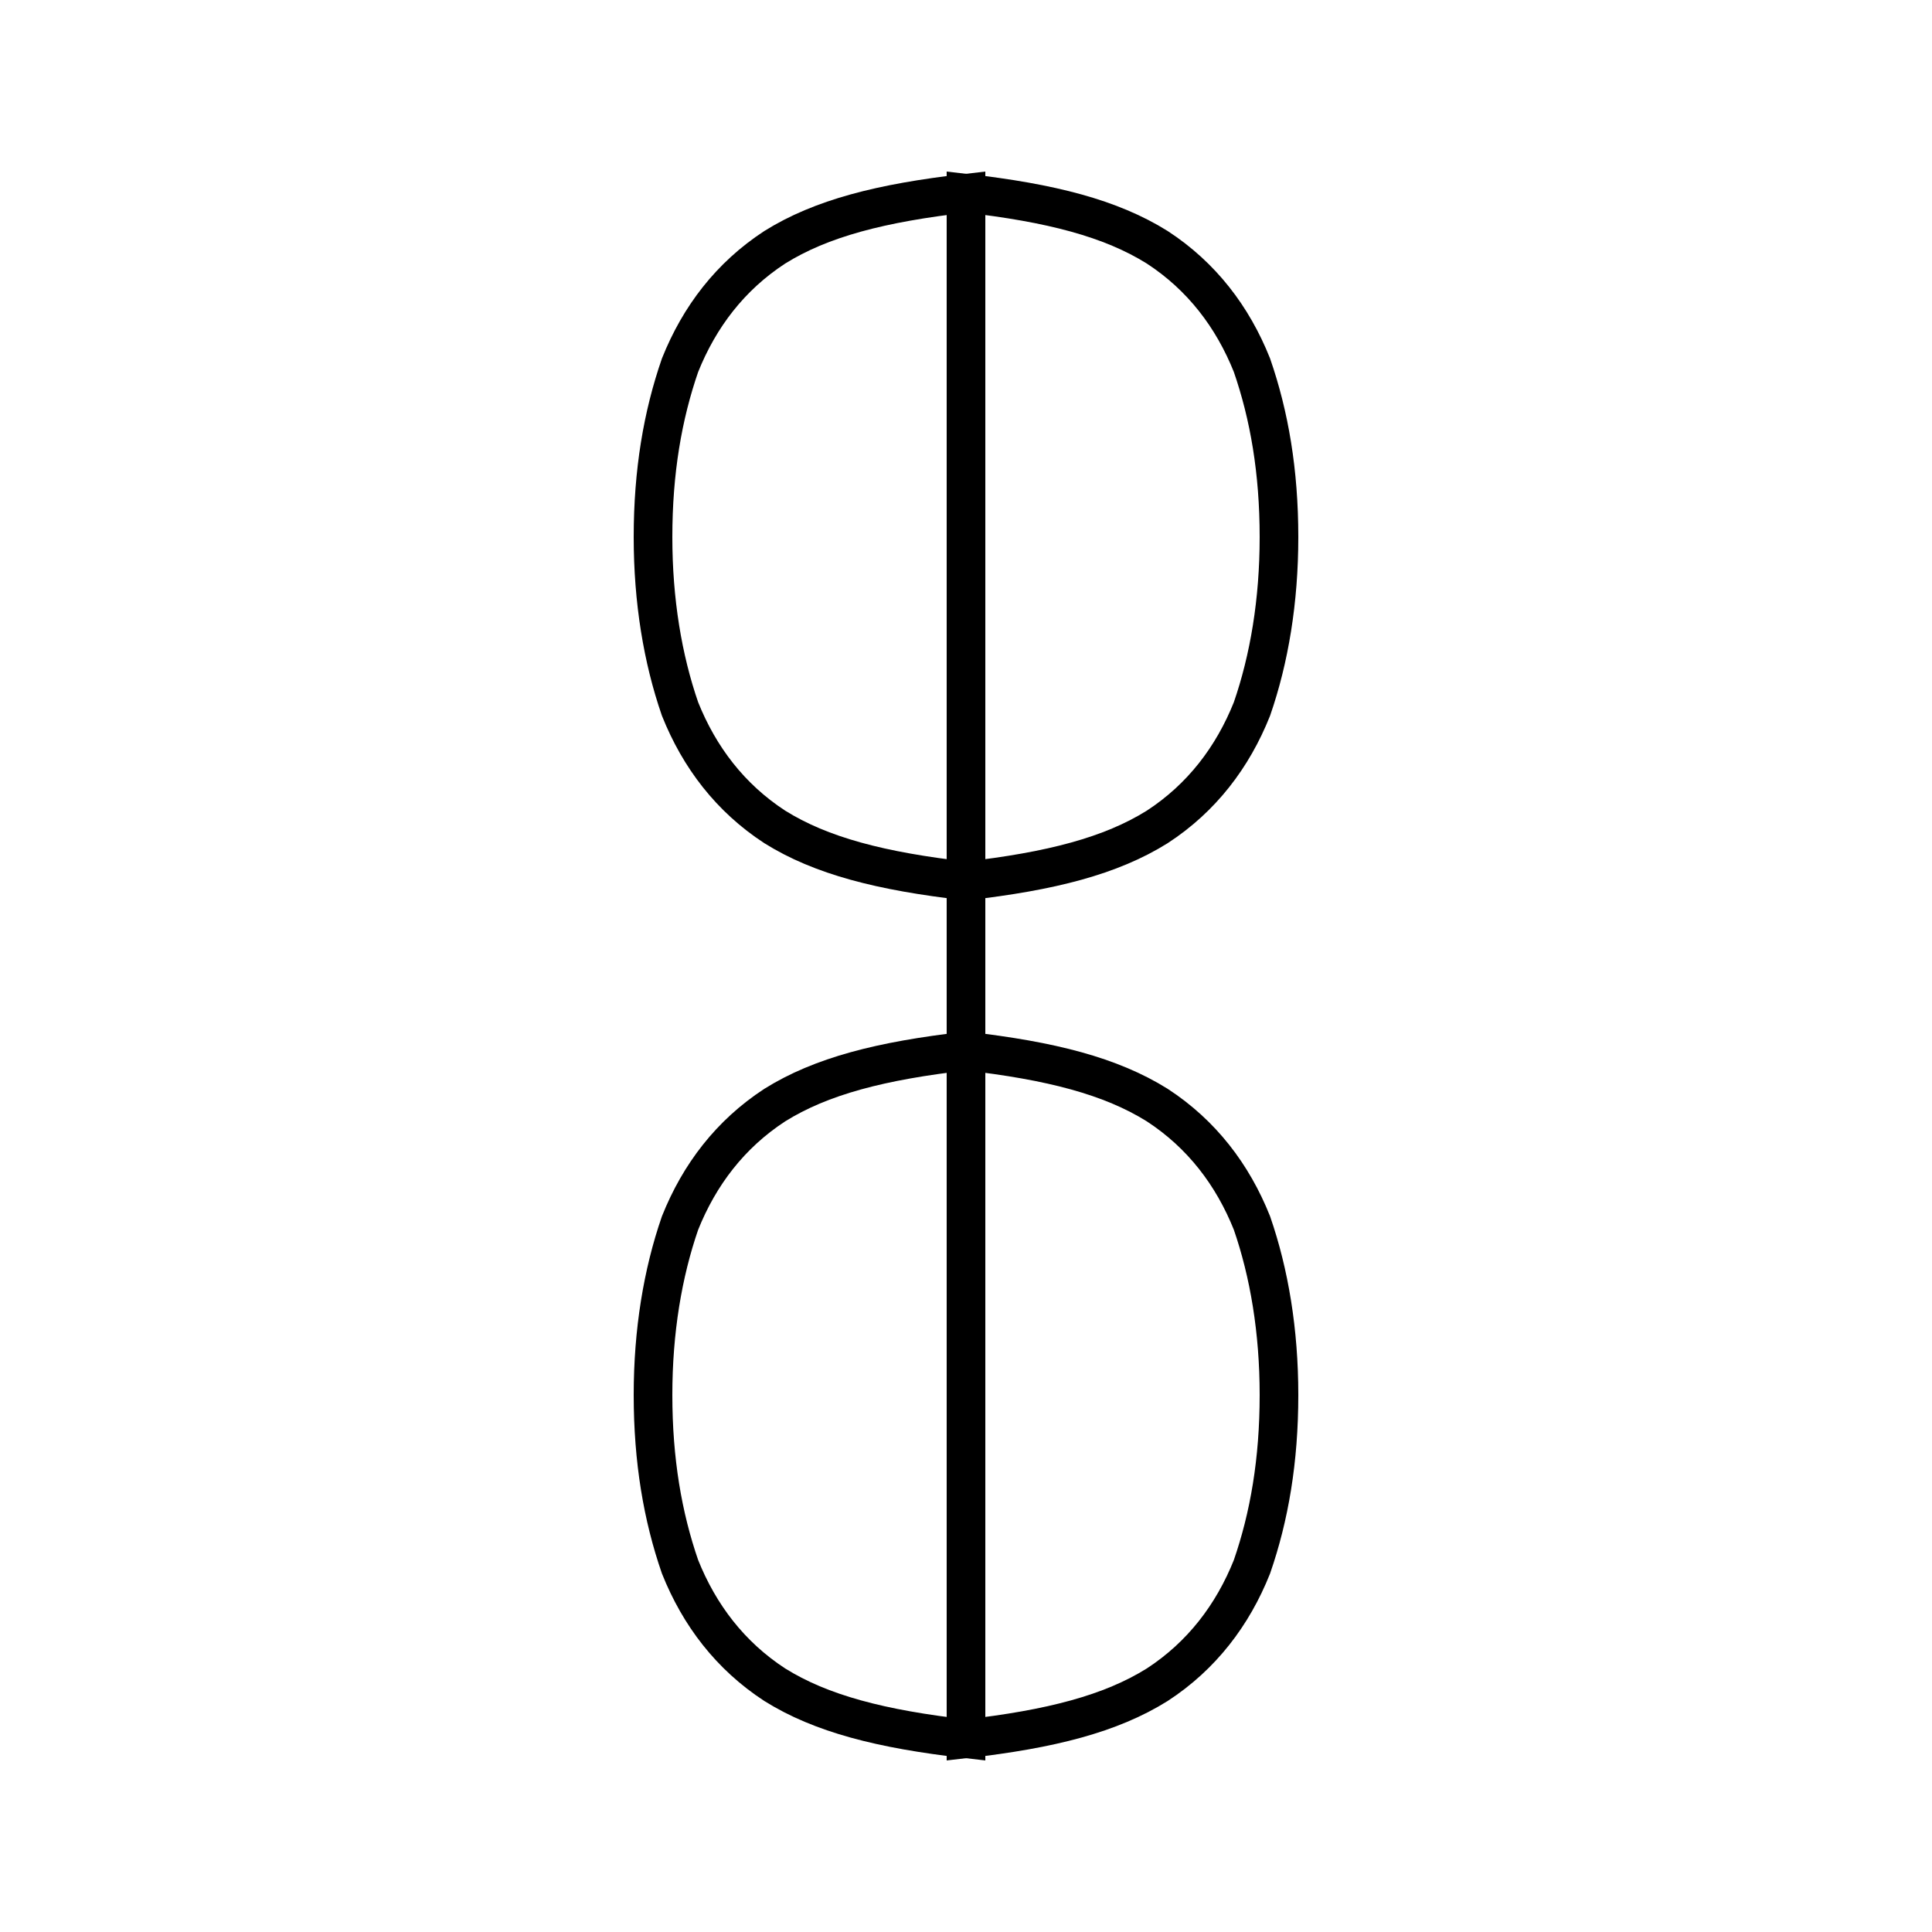 <svg width="100" height="100" viewBox="0 0 100 100" fill="none" xmlns="http://www.w3.org/2000/svg">
  <path d="M50 10C45.6 10.5 42.5 11.3 40.1 12.8C37.8 14.3 36.2 16.4 35.2 18.9C34.3 21.5 33.8 24.4 33.8 27.8C33.8 31.1 34.3 34.1 35.2 36.7C36.2 39.2 37.8 41.3 40.1 42.8C42.5 44.3 45.6 45.1 50 45.6V54.4C45.6 54.9 42.5 55.7 40.1 57.2C37.8 58.7 36.2 60.8 35.2 63.3C34.3 65.9 33.8 68.9 33.8 72.2C33.8 75.6 34.3 78.5 35.2 81.1C36.2 83.6 37.8 85.7 40.1 87.2C42.5 88.7 45.6 89.5 50 90V10Z" stroke="black" stroke-width="2"/>
  <path d="M50 10C54.4 10.5 57.5 11.3 59.9 12.8C62.2 14.3 63.8 16.4 64.8 18.9C65.7 21.5 66.2 24.4 66.2 27.8C66.2 31.1 65.7 34.1 64.8 36.7C63.8 39.2 62.2 41.3 59.9 42.8C57.5 44.3 54.4 45.1 50 45.6V54.4C54.4 54.9 57.5 55.7 59.9 57.2C62.2 58.7 63.8 60.8 64.8 63.3C65.7 65.9 66.2 68.9 66.2 72.2C66.2 75.6 65.7 78.5 64.8 81.1C63.8 83.6 62.2 85.7 59.9 87.2C57.5 88.7 54.4 89.5 50 90V10Z" stroke="black" stroke-width="2"/>
</svg>
